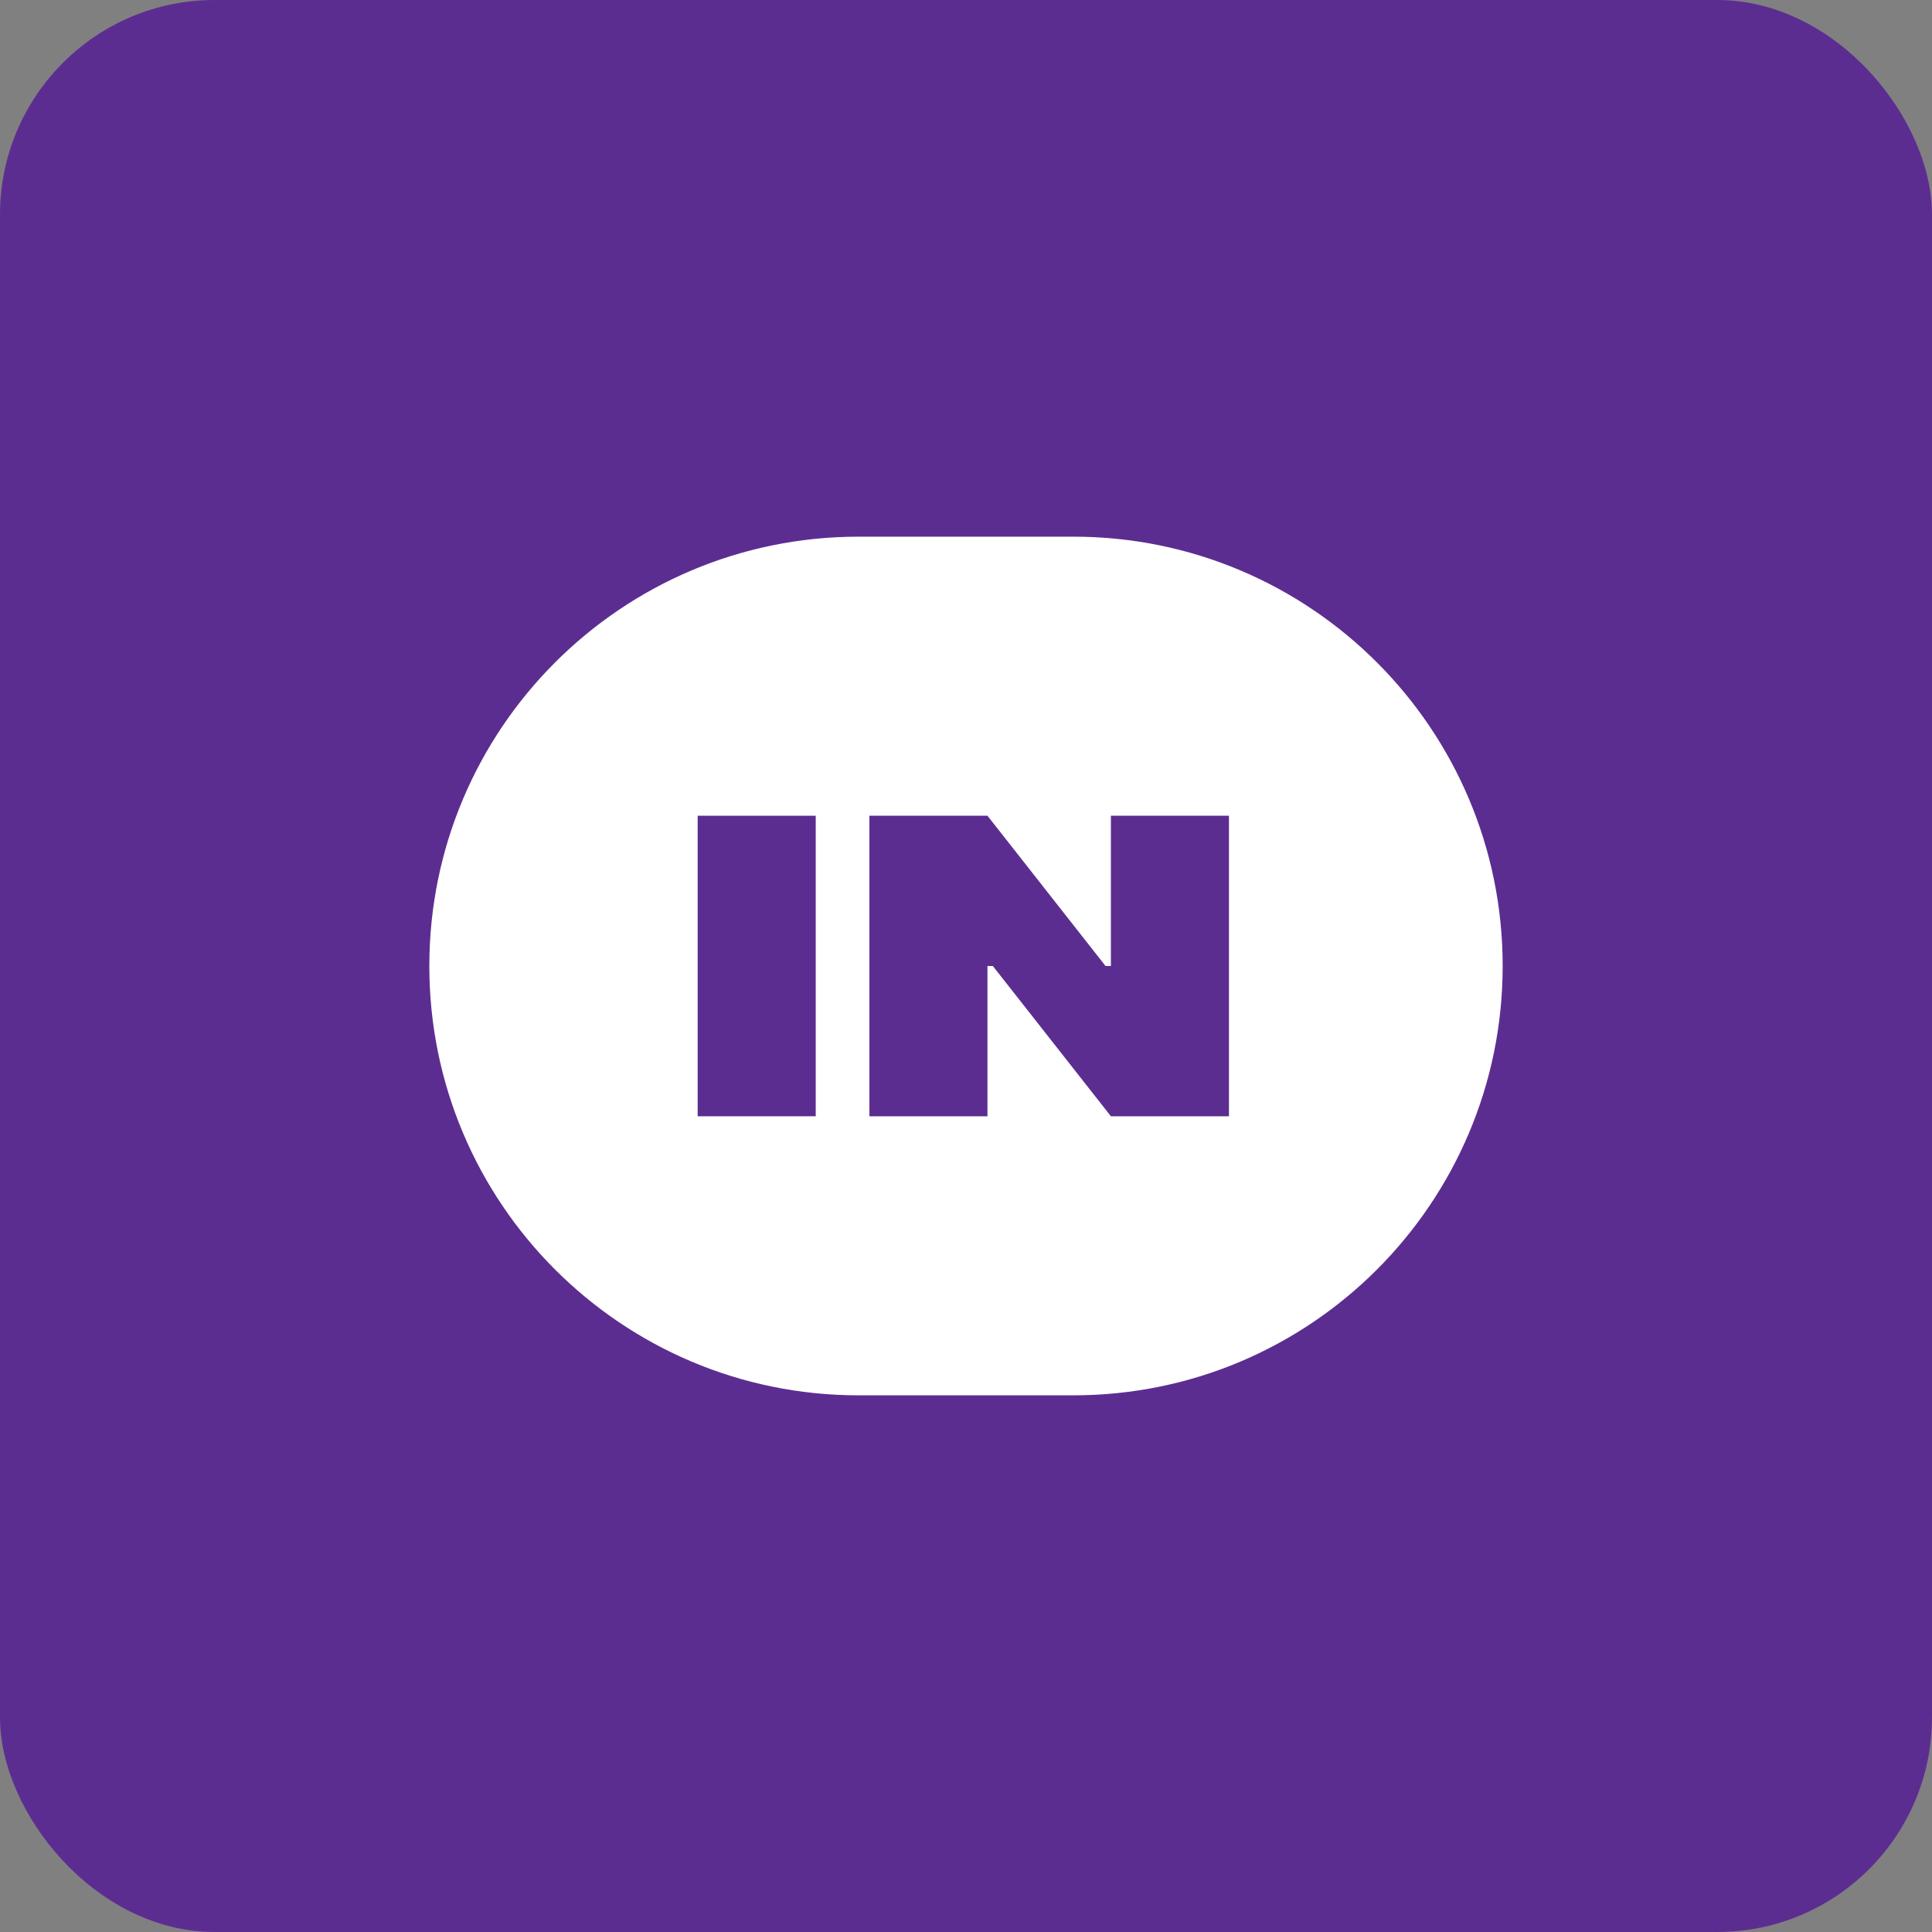<svg width="36" height="36" viewBox="0 0 36 36" fill="none" xmlns="http://www.w3.org/2000/svg">
  <rect x="0" y="0" width="36" height="36" fill="#808080" stroke="none"/>
  <rect width="36" height="36" rx="4" fill="#5C2D91"/>
  <path d="M8 18C8 13.582 11.582 10 16 10H20C24.418 10 28 13.582 28 18C28 22.418 24.418 26 20 26H16C11.582 26 8 22.418 8 18Z" fill="white"/>
  <path d="M15.2 15.2H13V20.8H15.2V15.2Z" fill="#5C2D91"/>
  <path d="M16.2 15.2H18.4L20.6 18H20.7V15.2H22.9V20.8H20.7L18.5 18H18.4V20.8H16.2V15.2Z" fill="#5C2D91"/>
</svg>
